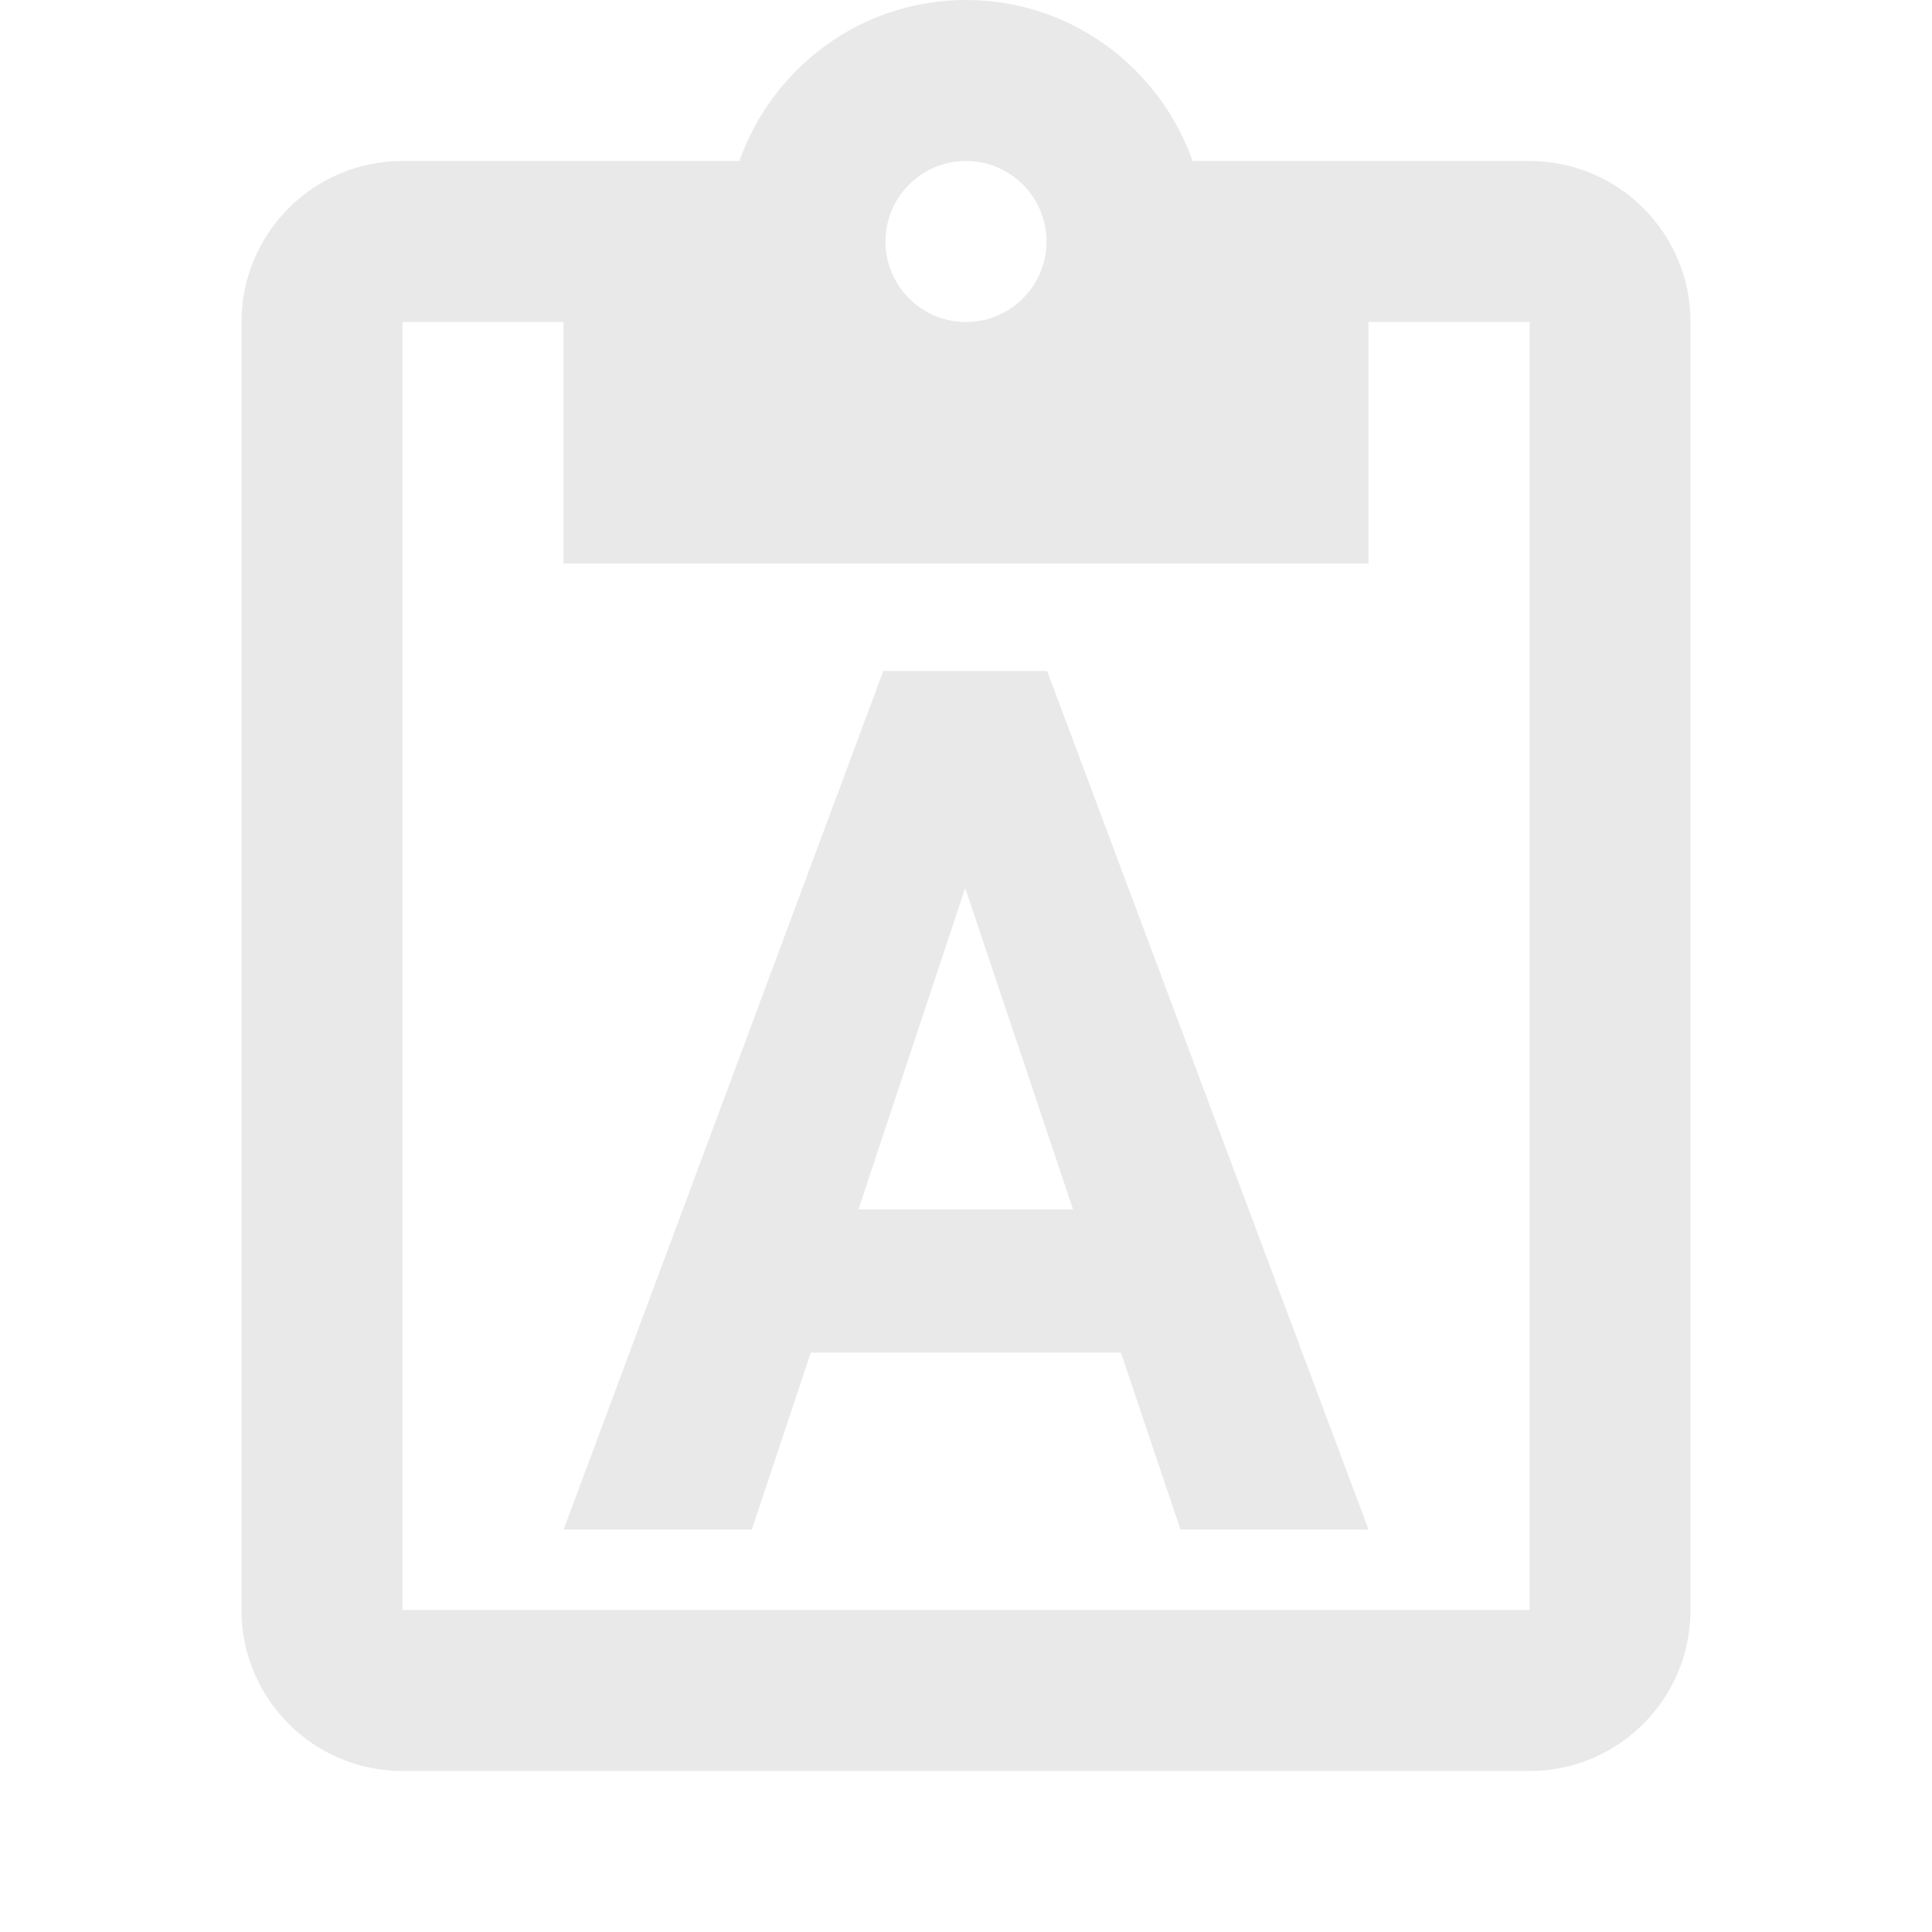 <svg fill="#e9e9e9" viewBox="0 0 48 48">
  <path d="M24 0c-2.61 0-4.81 1.68-5.63 4H10C7.79 4 6 5.79 6 8v32c0 2.21 1.79 4 4 4h28c2.21 0 4-1.79 4-4V8c0-2.21-1.79-4-4-4h-8.37c-.82-2.32-3.02-4-5.63-4zm0 4c1.1 0 2 .89 2 2s-.9 2-2 2-2-.89-2-2 .9-2 2-2zM10 8h4v6h20V8h4v32H10zm11.945 8.672L14.004 38h4.674l1.465-4.395h7.705L29.328 38H34l-7.984-21.328zm2.035 5.39 2.68 7.985h-5.332z"/>
</svg>
